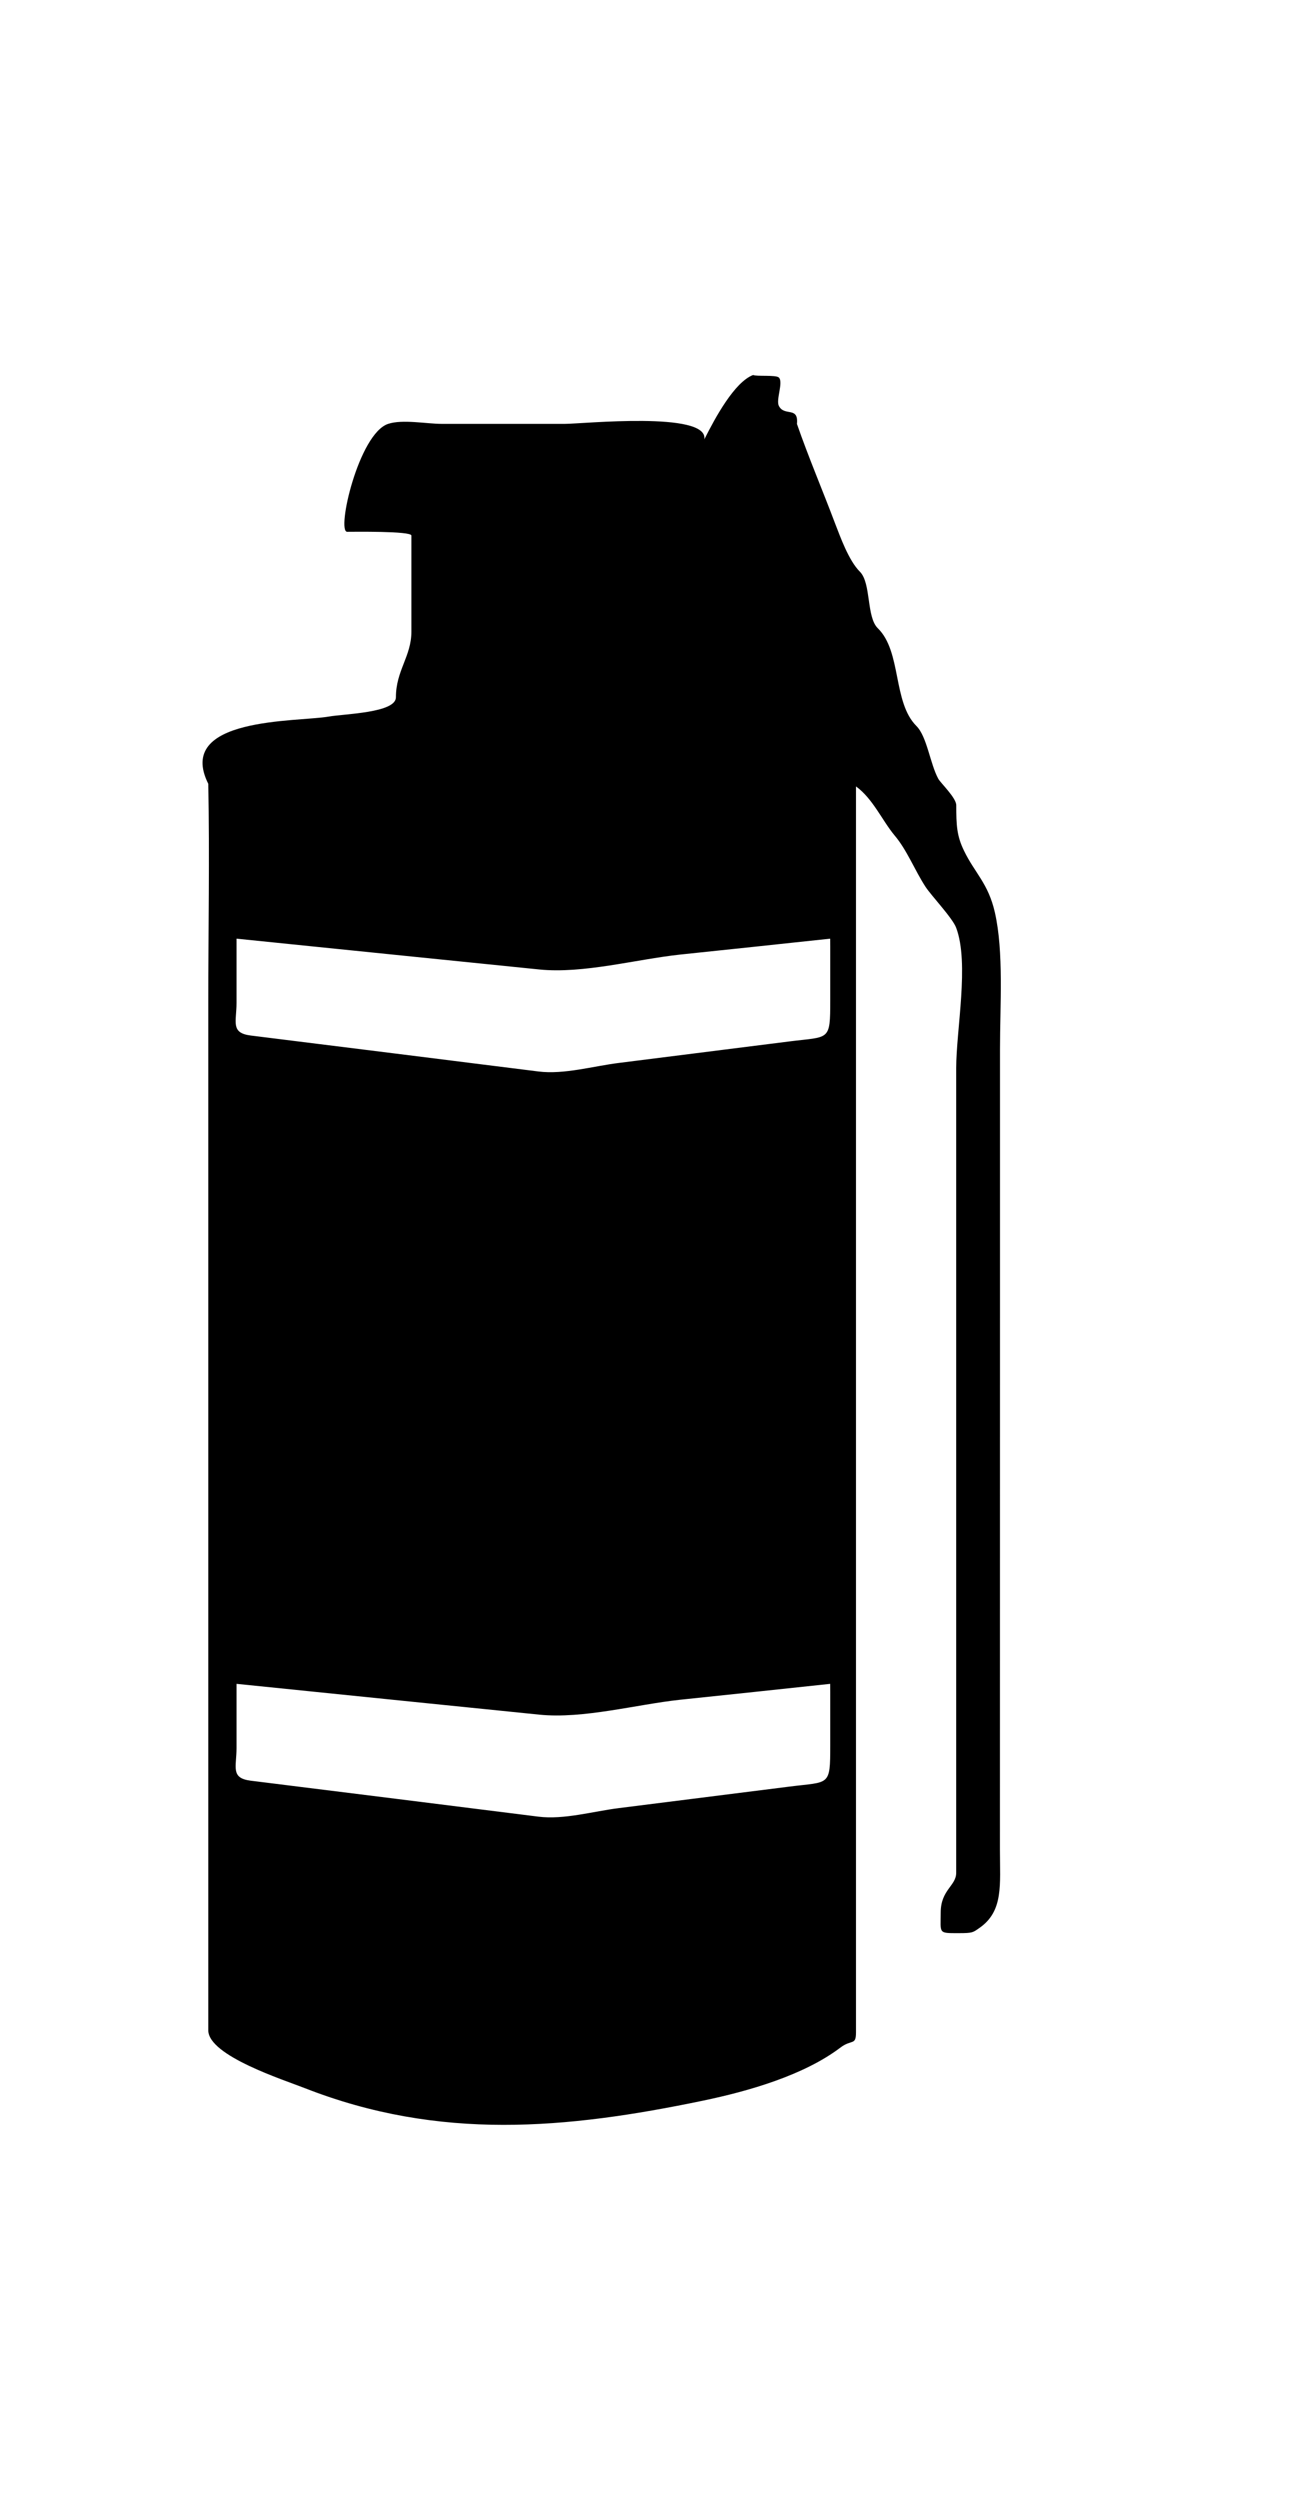 <?xml version="1.0" encoding="utf-8"?>
<!-- Generator: Adobe Illustrator 15.1.0, SVG Export Plug-In  -->
<!DOCTYPE svg PUBLIC "-//W3C//DTD SVG 1.1//EN" "http://www.w3.org/Graphics/SVG/1.1/DTD/svg11.dtd">
<svg version="1.1"
	 xmlns="http://www.w3.org/2000/svg" xmlns:xlink="http://www.w3.org/1999/xlink" xmlns:a="http://ns.adobe.com/AdobeSVGViewerExtensions/3.0/"
	 x="0px" y="0px" viewBox="0.758 0 21 40" enable-background="new 0.758 0 21 40" xml:space="preserve">
<defs>
</defs>
<path d="M16.764,21.076c0-1.426,0-2.853,0-4.279c0-0.718,0.062-1.563-0.082-2.198c-0.105-0.464-0.323-0.632-0.494-0.987
	c-0.117-0.24-0.124-0.413-0.124-0.727c0-0.121-0.252-0.357-0.288-0.425c-0.131-0.239-0.179-0.673-0.35-0.844
	c-0.381-0.381-0.234-1.188-0.617-1.563c-0.186-0.181-0.104-0.72-0.287-0.905c-0.181-0.18-0.317-0.567-0.393-0.761
	c-0.205-0.544-0.432-1.076-0.615-1.604c0.028-0.288-0.201-0.114-0.289-0.288c-0.051-0.098,0.075-0.378,0-0.454
	C13.178,5.995,12.863,6.027,12.813,6c-0.299,0.113-0.608,0.684-0.781,1.029c0.067-0.454-1.954-0.247-2.229-0.247
	c-0.658,0-1.318,0-1.978,0c-0.239,0-0.624-0.076-0.854,0C6.499,6.938,6.14,8.509,6.315,8.509c0.084,0,1.028-0.014,1.028,0.06
	c0,0.513,0,1.025,0,1.538c0,0.395-0.248,0.622-0.248,1.05c0,0.25-0.822,0.264-1.072,0.308c-0.509,0.089-2.468,0.003-1.931,1.077
	c0.022,1.171,0,2.347,0,3.52c0,4.896,0,9.793,0,14.689c0,0.579,0,1.156,0,1.735c0,0.408,1.219,0.796,1.55,0.927
	c2.151,0.841,4.179,0.654,6.369,0.198c0.726-0.151,1.613-0.405,2.2-0.85c0.179-0.135,0.248-0.028,0.248-0.241
	c0-0.555,0-1.109,0-1.664c0-2.31,0-4.619,0-6.93c0-3.78,0-7.562,0-11.343c0.268,0.193,0.422,0.549,0.616,0.782
	c0.2,0.235,0.323,0.557,0.496,0.823c0.093,0.143,0.436,0.503,0.492,0.658c0.212,0.566,0,1.633,0,2.245c0,2.866,0,5.733,0,8.599
	c0,1.424,0,2.851,0,4.275c0,0.211-0.248,0.272-0.248,0.637c0,0.338-0.044,0.329,0.29,0.329c0.223,0,0.226-0.011,0.328-0.082
	c0.39-0.269,0.33-0.692,0.33-1.255C16.764,26.753,16.764,23.916,16.764,21.076z M14.047,27.064c0,0.288,0,0.576,0,0.864
	c0,0.66-0.011,0.577-0.652,0.658c-0.91,0.115-1.819,0.229-2.729,0.344c-0.408,0.05-0.879,0.189-1.291,0.137
	c-1.533-0.192-3.066-0.385-4.602-0.575c-0.329-0.041-0.229-0.218-0.229-0.522c0-0.343,0-0.686,0-1.028
	c1.614,0.165,3.231,0.329,4.847,0.493c0.702,0.071,1.553-0.163,2.249-0.238c0.805-0.084,1.604-0.169,2.406-0.255
	C14.047,26.981,14.047,27.023,14.047,27.064z M14.047,15.141c0,0.288,0,0.576,0,0.864c0,0.66-0.011,0.577-0.652,0.658
	c-0.91,0.115-1.819,0.229-2.729,0.344c-0.408,0.05-0.879,0.189-1.291,0.137c-1.533-0.192-3.066-0.385-4.602-0.575
	c-0.329-0.041-0.229-0.218-0.229-0.522c0-0.343,0-0.686,0-1.028c1.614,0.165,3.231,0.329,4.847,0.493
	c0.702,0.071,1.553-0.163,2.249-0.238c0.805-0.084,1.604-0.169,2.406-0.255C14.047,15.058,14.047,15.1,14.047,15.141z"/>
<rect id="sliceCopy_x5F_7_1_" x="20.777" fill="none" width="19.73" height="40"/>
<rect id="sliceCopy_x5F_6_1_" fill="none" width="20.777" height="40"/>
</svg>
